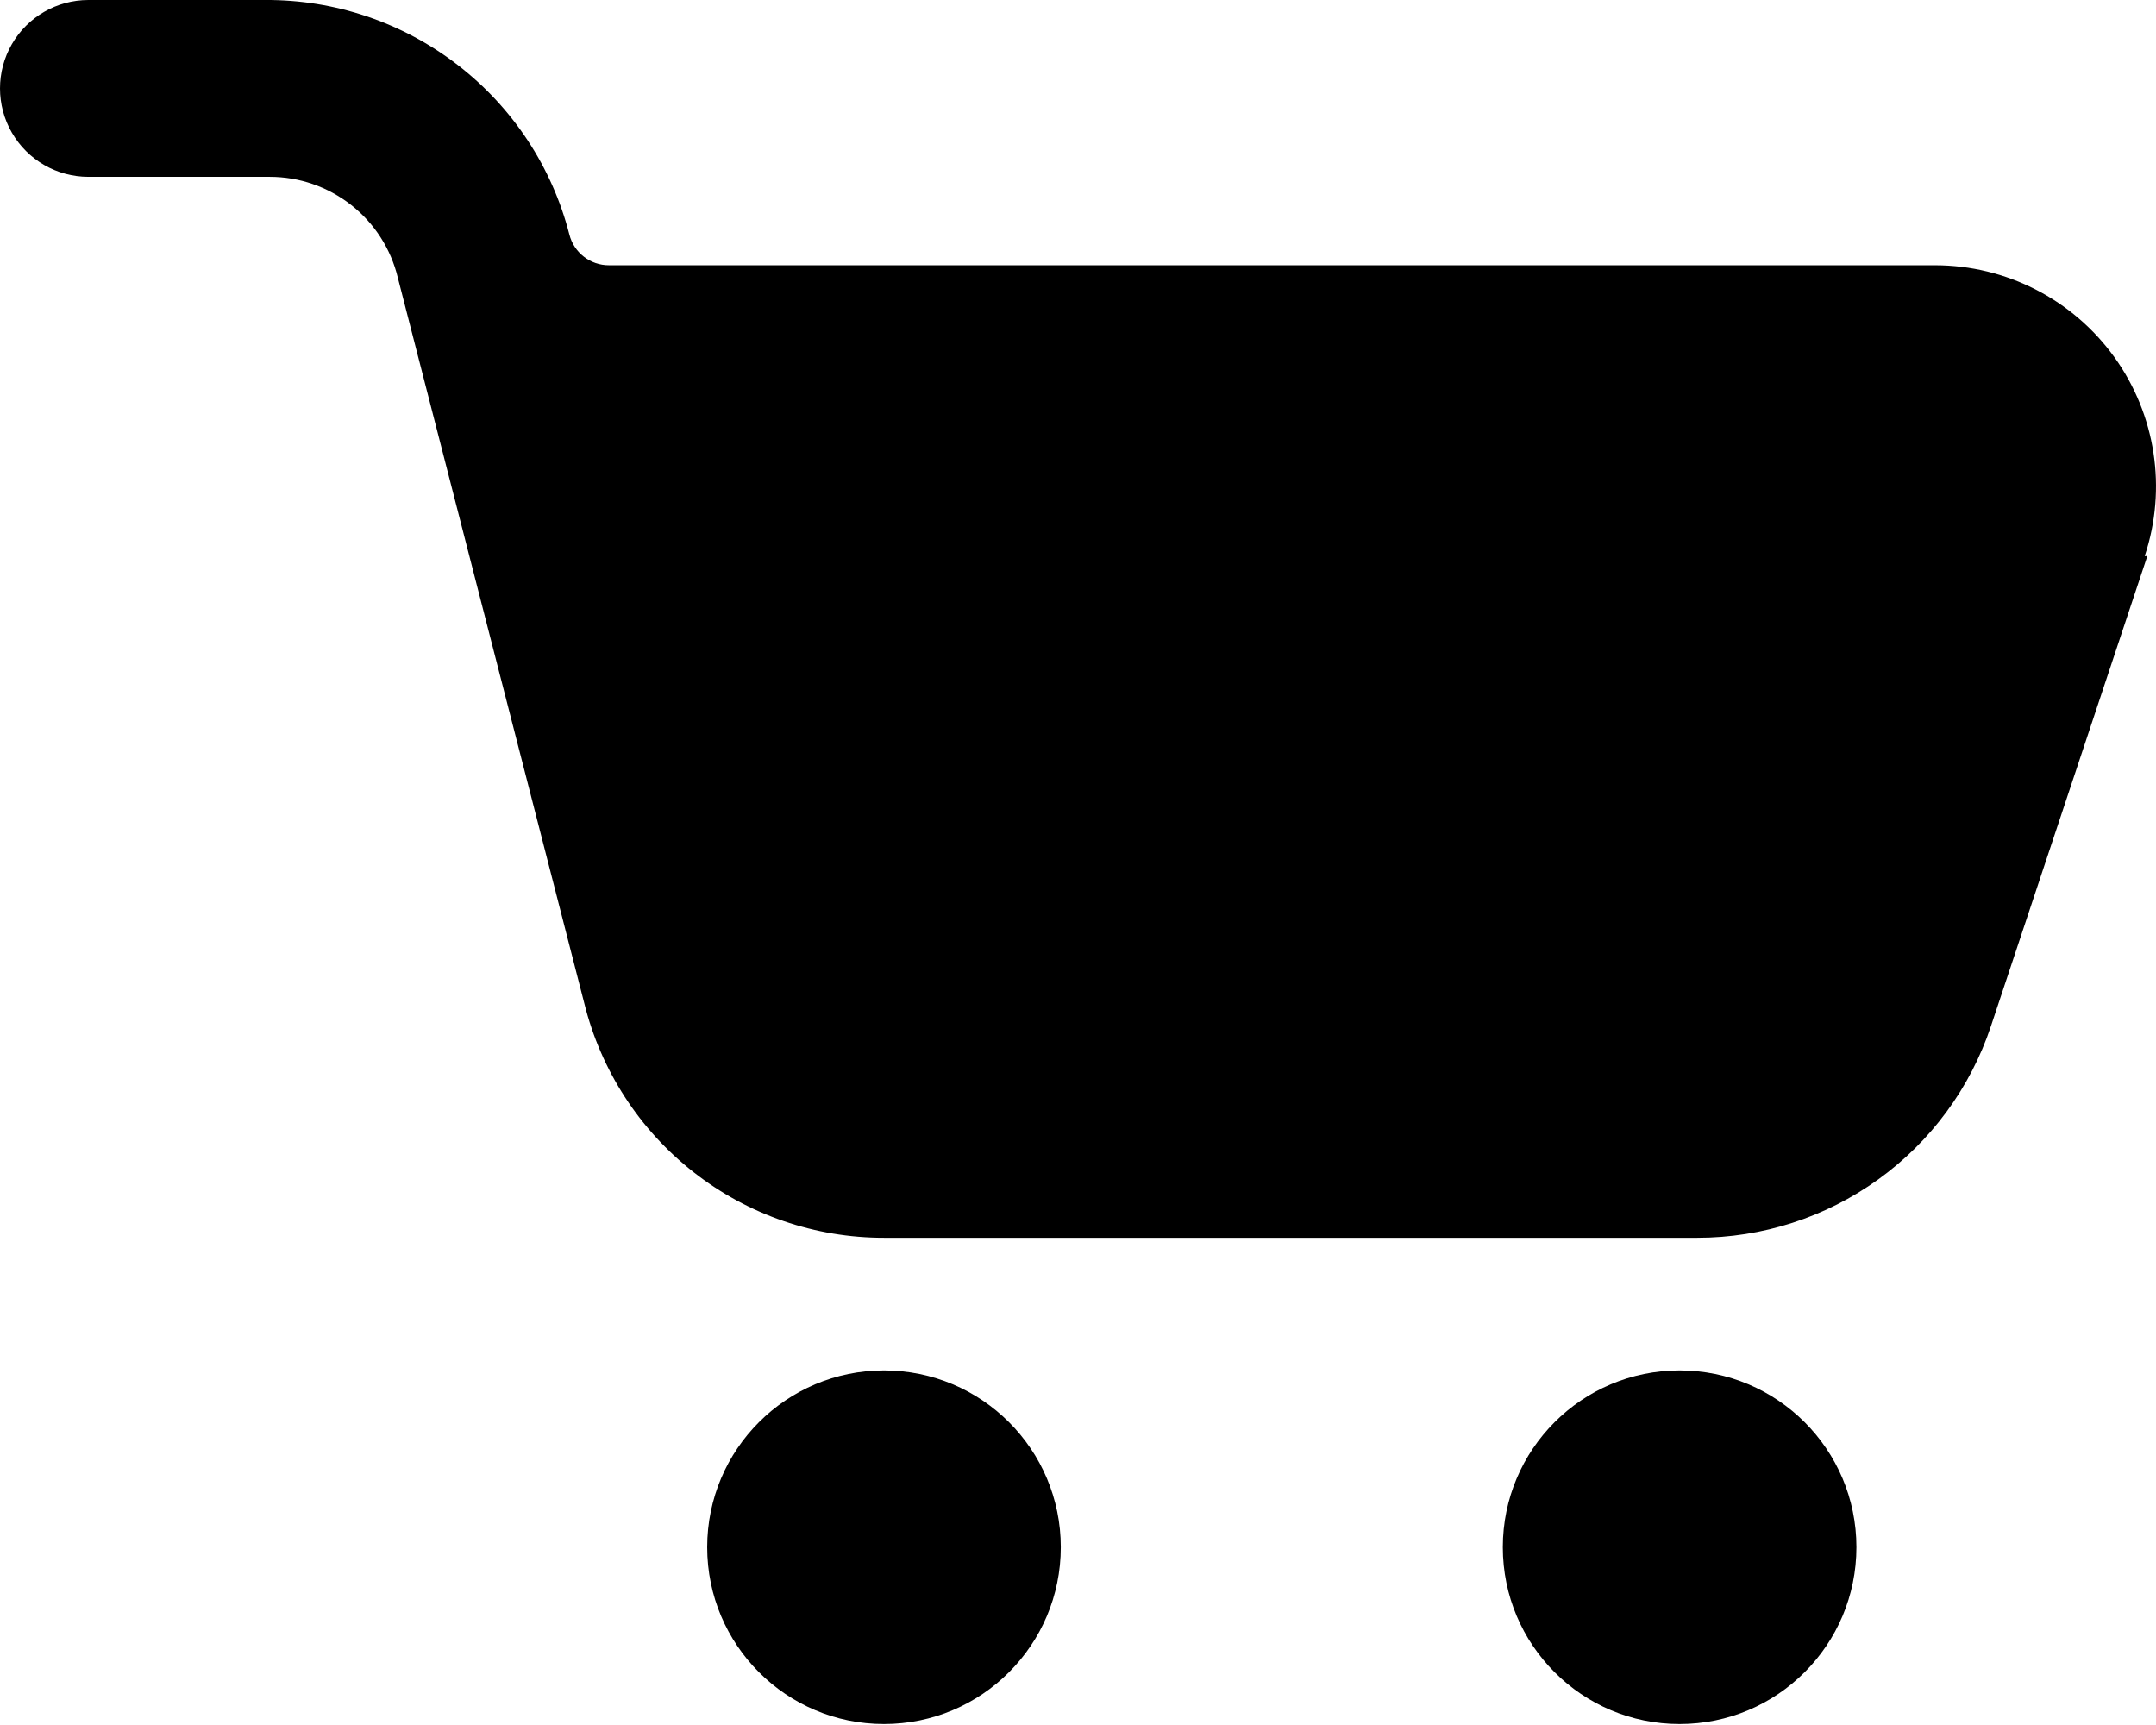 <svg width="100" height="80" viewBox="0 0 100 80" fill="none" xmlns="http://www.w3.org/2000/svg">
<path d="M49.202 71.754C49.202 76.284 45.53 79.955 41.001 79.955C36.473 79.955 32.801 76.284 32.801 71.754C32.801 67.225 36.473 63.554 41.001 63.554C45.53 63.554 49.202 67.225 49.202 71.754Z" fill="black"/>
<path d="M86.105 71.754C86.105 76.284 82.433 79.955 77.904 79.955C73.376 79.955 69.704 76.284 69.704 71.754C69.704 67.225 73.376 63.554 77.904 63.554C82.433 63.554 86.105 67.225 86.105 71.754Z" fill="black"/>
<path d="M99.597 25.79L92.339 47.604C91.384 50.459 89.557 52.941 87.114 54.7C84.67 56.459 81.736 57.405 78.726 57.404H41.004C37.806 57.407 34.7 56.338 32.179 54.368C29.66 52.399 27.873 49.642 27.103 46.539L18.451 12.875C18.13 11.542 17.368 10.355 16.289 9.508C15.21 8.66 13.878 8.199 12.506 8.201H4.1C2.635 8.201 1.281 7.419 0.55 6.151C-0.183 4.882 -0.183 3.319 0.55 2.05C1.281 0.781 2.636 0 4.1 0H12.301C15.527 -0.019 18.666 1.039 21.222 3.008C23.777 4.976 25.602 7.742 26.406 10.866C26.615 11.713 27.378 12.307 28.251 12.301H89.756C93.049 12.304 96.141 13.888 98.067 16.561C99.991 19.233 100.515 22.667 99.475 25.791L99.597 25.79Z" fill="black"/>
</svg>
